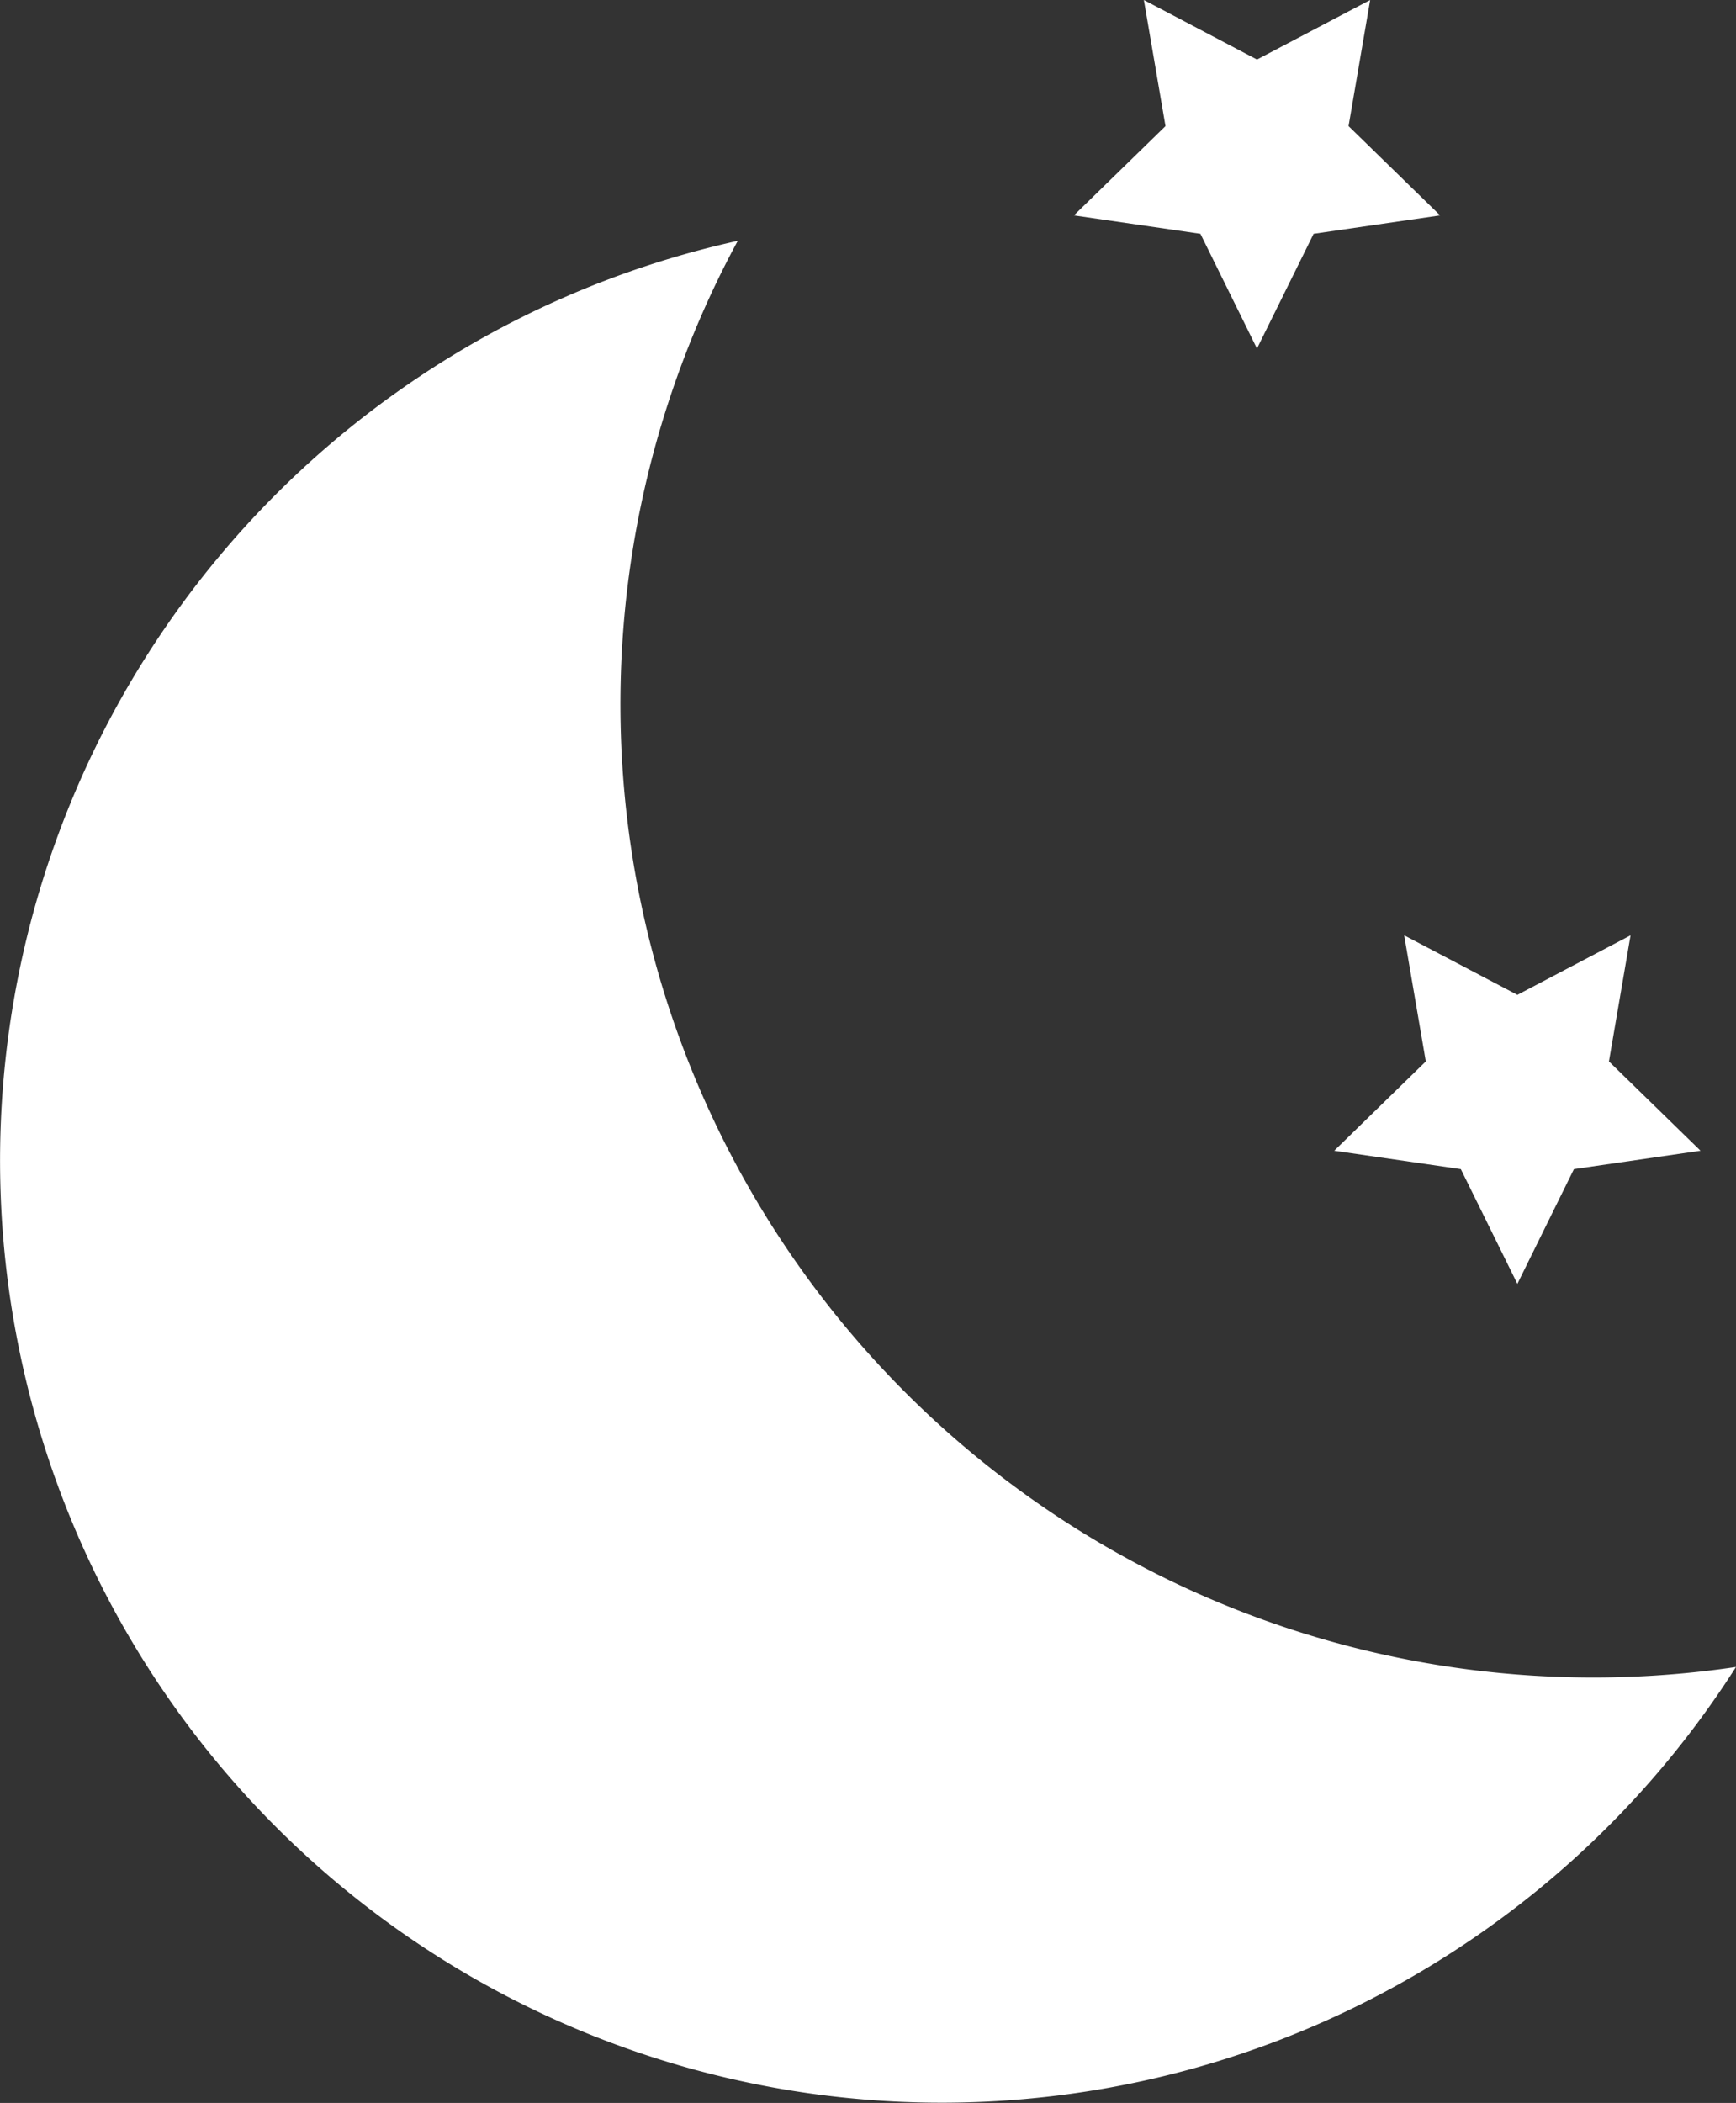 <svg xmlns="http://www.w3.org/2000/svg" viewBox="0 0 187.87 227.47"><rect x="0" y="0" width="187.87" height="227.47" fill="#333333" stroke="none"/><defs><style>.cls-1{fill:#fff;}</style></defs><g id="Layer_2" data-name="Layer 2"><g id="Layer_1-2" data-name="Layer 1"><path class="cls-1" d="M86.19,136.57h0A105.28,105.28,0,0,1,79.84,26.05a101.49,101.49,0,0,0-36.37,16h0A101.92,101.92,0,0,0,18.44,184h0a101.91,101.91,0,0,0,141.94,25h0a101.59,101.59,0,0,0,27.49-28.69A105.29,105.29,0,0,1,86.19,136.57Z"/><polygon class="cls-1" points="136.03 6.44 148.28 0 145.94 13.64 155.85 23.3 142.16 25.29 136.03 37.7 129.91 25.29 116.22 23.3 126.13 13.64 123.79 0 136.03 6.44"/><polygon class="cls-1" points="164.21 107.61 176.46 101.17 174.12 114.81 184.03 124.47 170.33 126.46 164.21 138.87 158.09 126.46 144.39 124.47 154.3 114.81 151.96 101.17 164.21 107.61"/></g></g></svg>